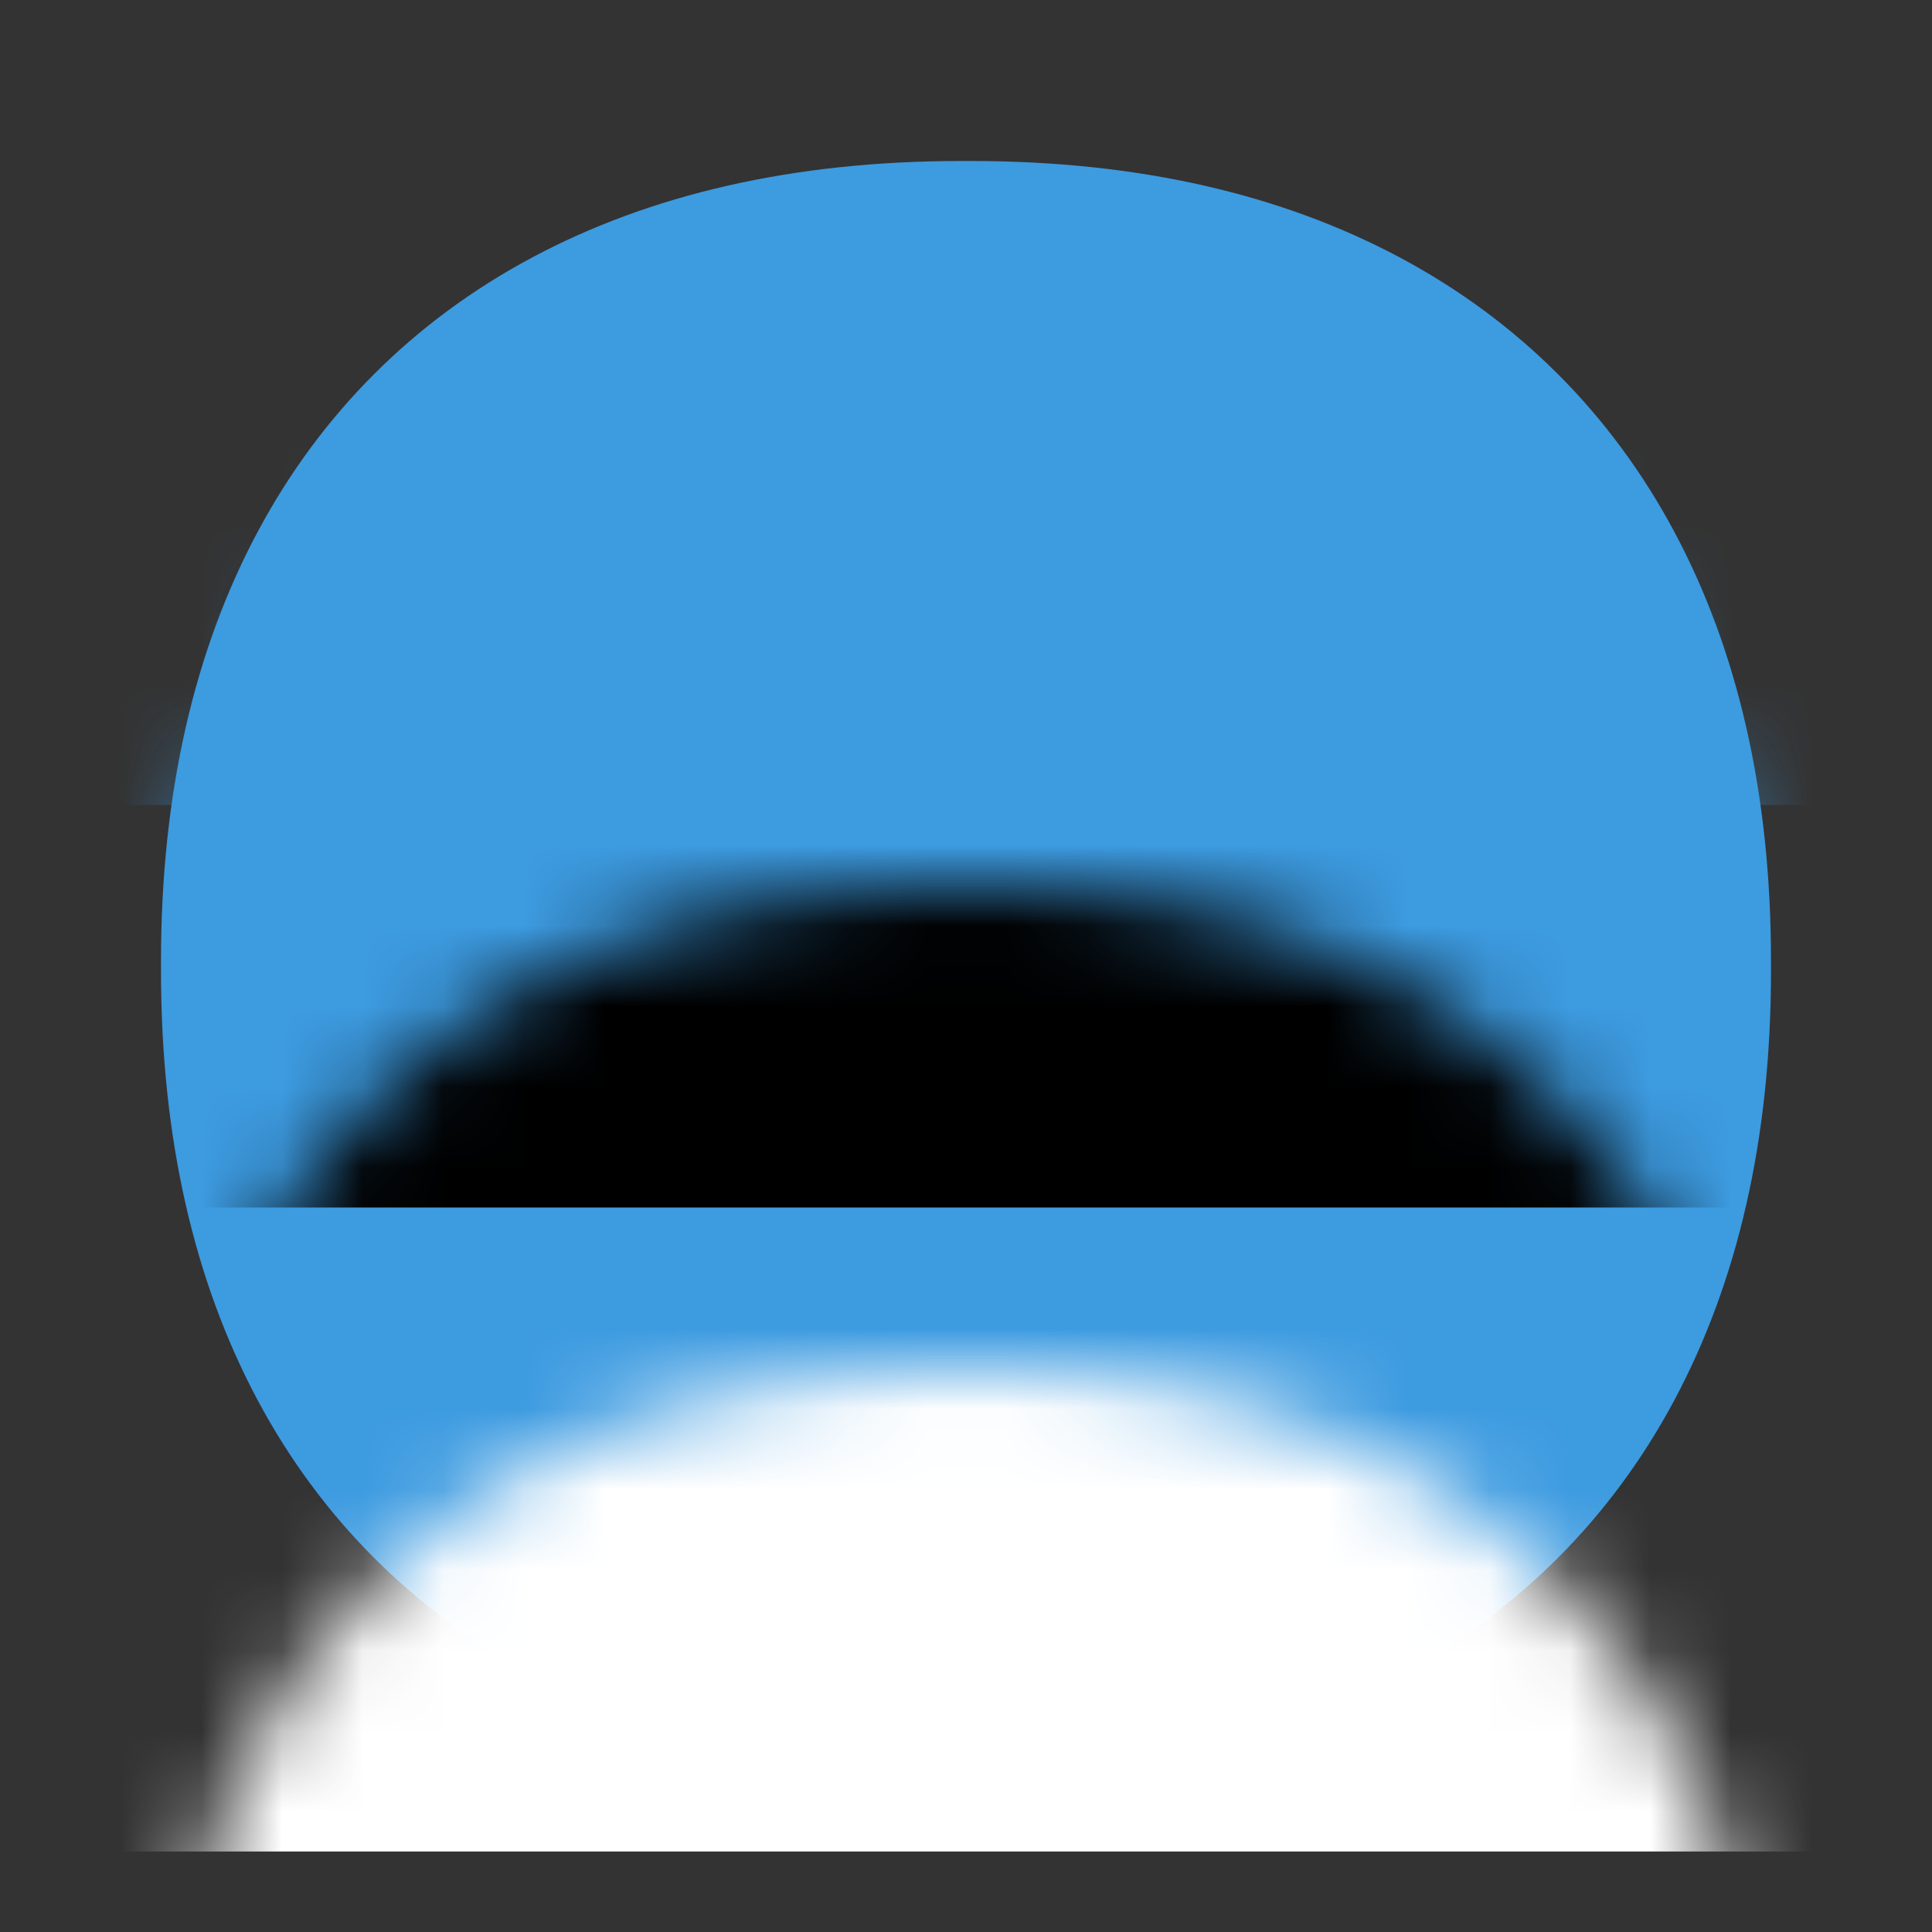<?xml version="1.0" encoding="UTF-8"?>
<svg width="24px" height="24px" viewBox="0 0 24 24" version="1.1" xmlns="http://www.w3.org/2000/svg" xmlns:xlink="http://www.w3.org/1999/xlink">
    <rect x="0" y="0" width="24" height="24" fill="#333333" stroke="none"/>
    <!-- Generator: Sketch 52.4 (67378) - http://www.bohemiancoding.com/sketch -->
    <title>flag/estonia</title>
    <desc>Created with Sketch.</desc>
    <defs>
        <path d="M11.939,2 L12.061,2 C14.155,2 15.929,2.418 17.396,3.202 C18.862,3.986 20.014,5.138 20.798,6.604 C21.582,8.071 22,9.845 22,11.939 L22,12.061 C22,14.155 21.582,15.929 20.798,17.396 C20.014,18.862 18.862,20.014 17.396,20.798 C15.929,21.582 14.155,22 12.061,22 L11.939,22 C9.845,22 8.071,21.582 6.604,20.798 C5.138,20.014 3.986,18.862 3.202,17.396 C2.418,15.929 2,14.155 2,12.061 L2,11.939 C2,9.845 2.418,8.071 3.202,6.604 C3.986,5.138 5.138,3.986 6.604,3.202 C8.071,2.418 9.845,2 11.939,2 Z" id="path-1"></path>
    </defs>
    <g id="flag/estonia" stroke="none" stroke-width="1" fill="none" fill-rule="evenodd">
        <mask id="mask-2" fill="white">
            <use xlink:href="#path-1"></use>
        </mask>
        <use id="Mask" fill="#3D9BE0" xlink:href="#path-1"></use>
        <rect id="Rectangle" fill="#3D9BE0" mask="url(#mask-2)" x="0" y="2" width="24" height="8"></rect>
        <rect id="Rectangle-Copy" fill="#000000" mask="url(#mask-2)" x="0" y="9" width="24" height="6"></rect>
        <rect id="Rectangle-Copy-2" fill="#FFFFFF" mask="url(#mask-2)" x="0" y="15" width="24" height="8"></rect>
        <rect id="Rectangle" fill-rule="nonzero" x="0" y="0" width="24" height="24"></rect>
    </g>
</svg>